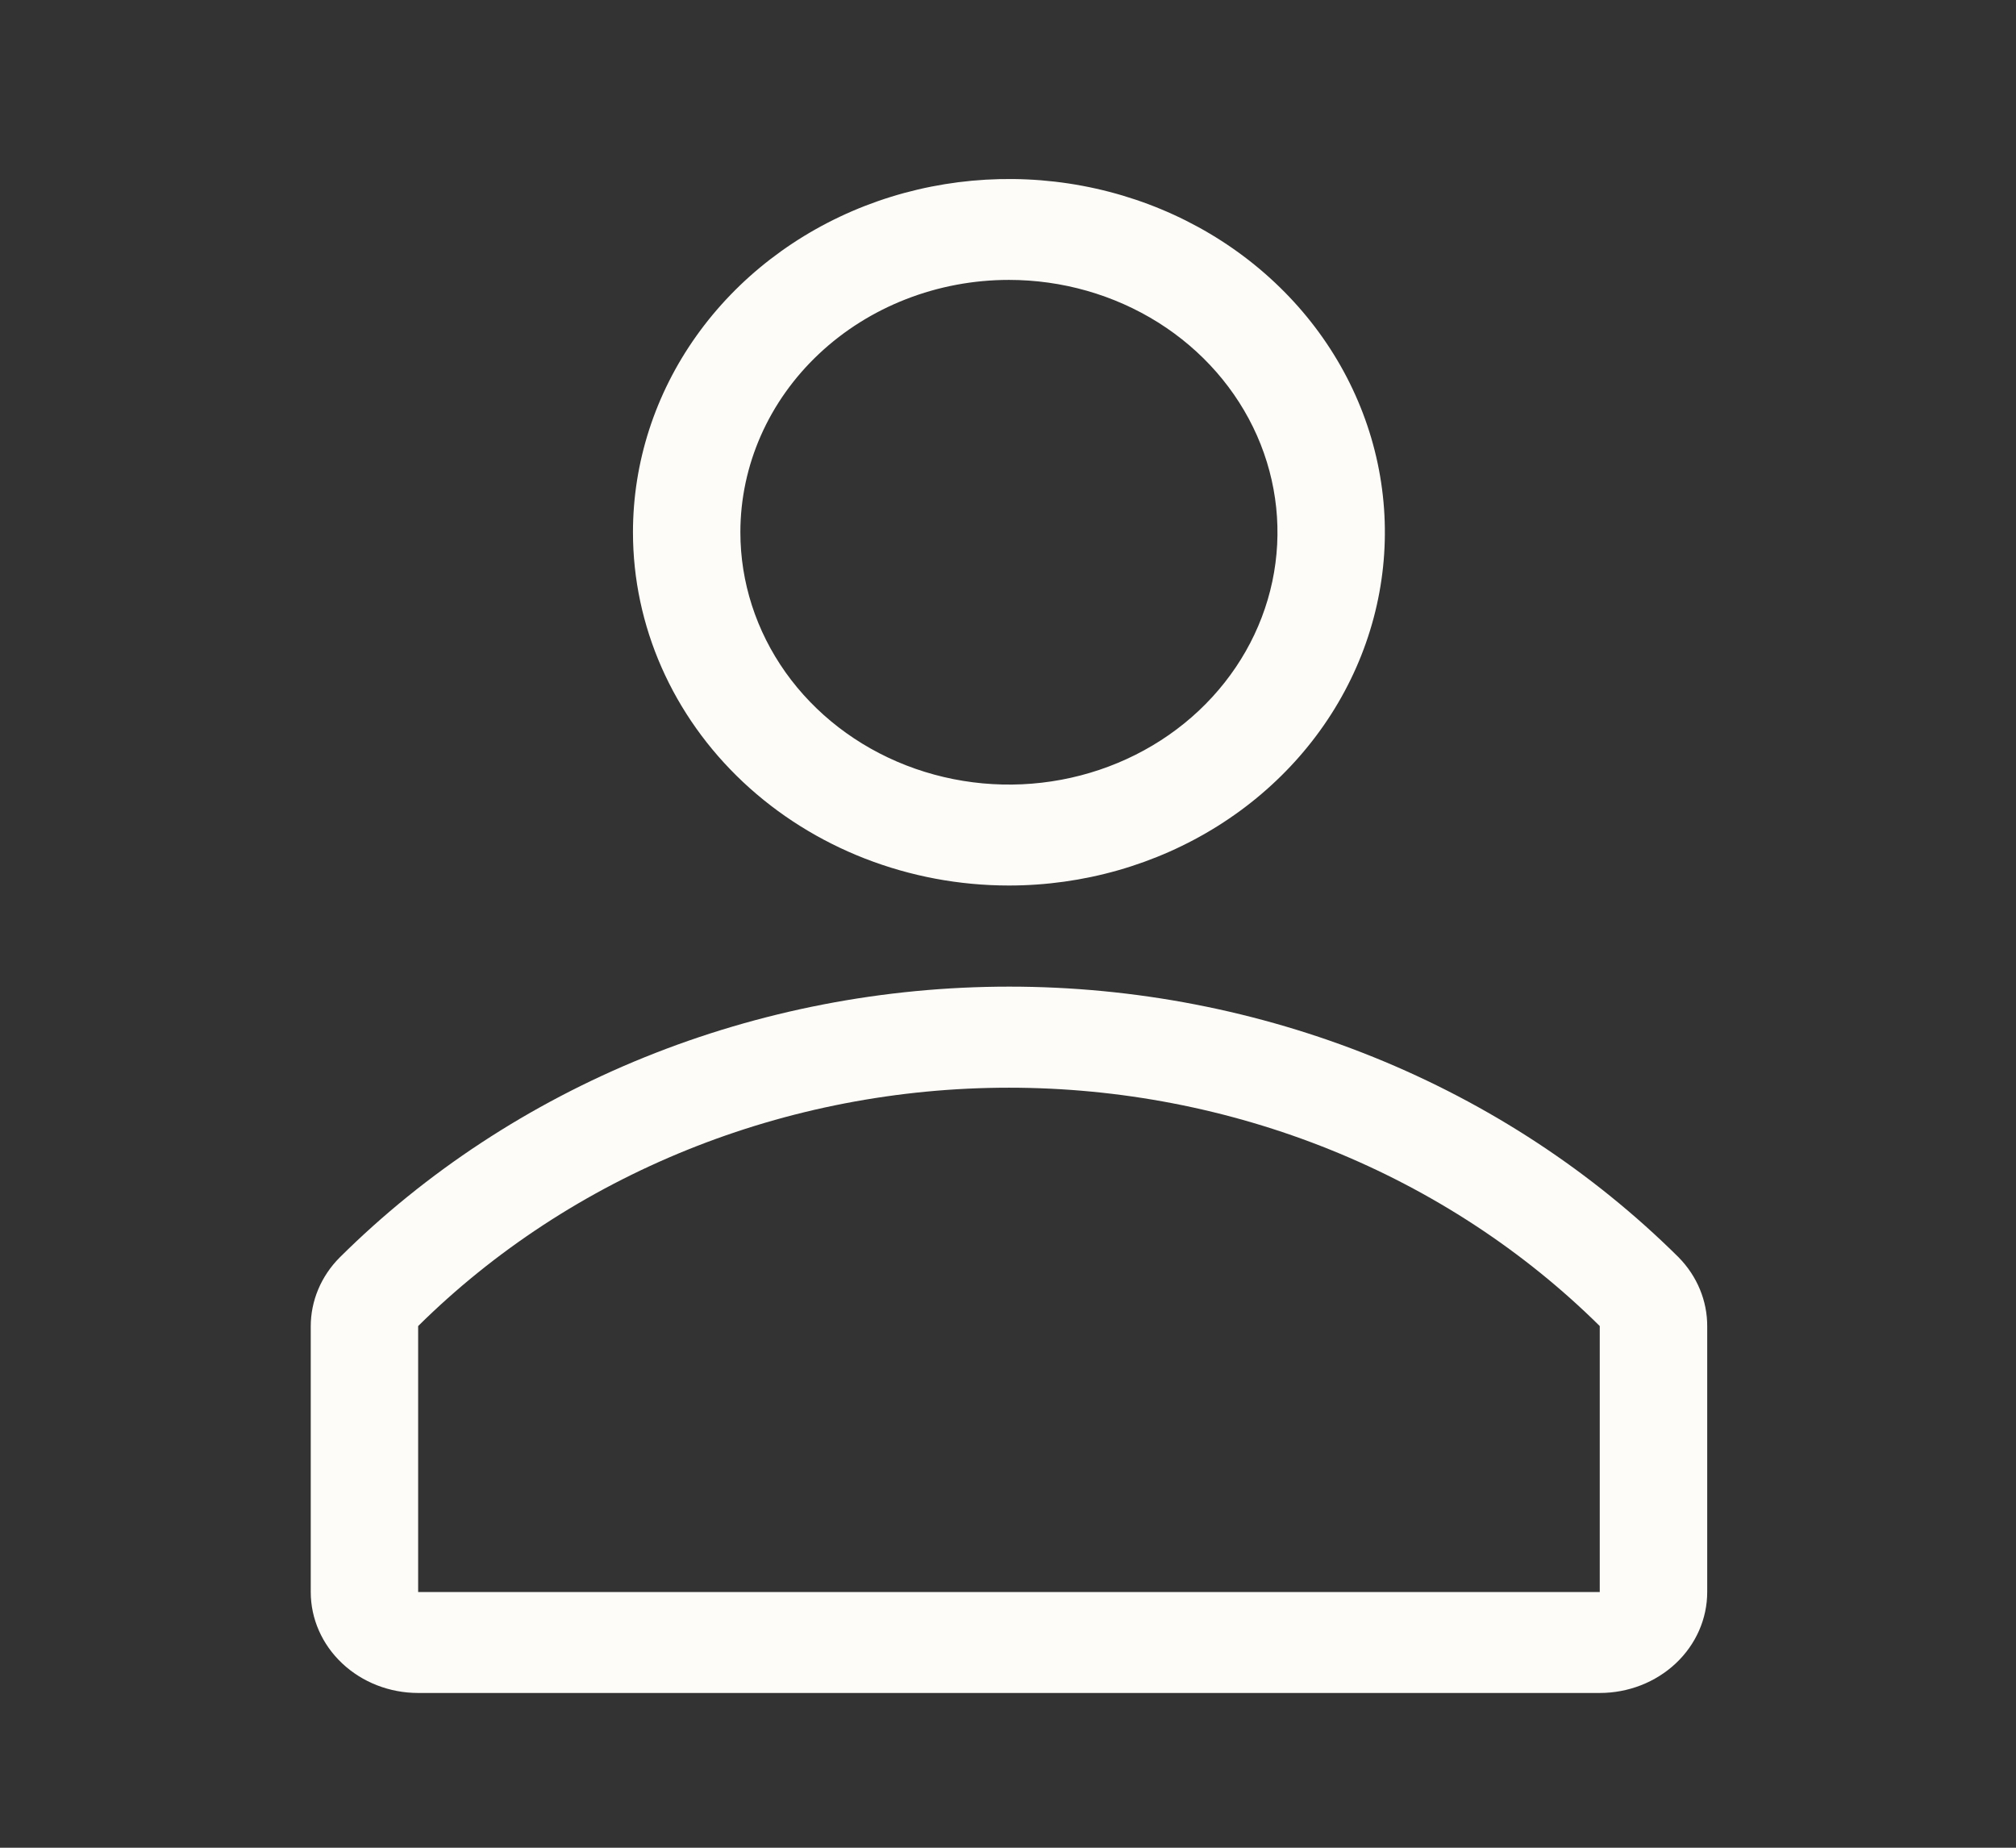 <svg width="36" height="33" viewBox="0 0 36 33" fill="none" xmlns="http://www.w3.org/2000/svg">
<rect x="0" y="0" width="36" height="33" fill="#333333" stroke="none"/>
<path d="M18.017 15.815C19.344 15.815 20.642 15.445 21.746 14.752C22.851 14.059 23.711 13.073 24.219 11.92C24.727 10.767 24.86 9.499 24.601 8.275C24.342 7.051 23.703 5.927 22.764 5.045C21.825 4.162 20.629 3.562 19.326 3.318C18.024 3.075 16.674 3.2 15.447 3.677C14.22 4.155 13.172 4.963 12.434 6.001C11.697 7.038 11.303 8.258 11.303 9.506C11.303 11.179 12.01 12.784 13.269 13.967C14.528 15.15 16.236 15.815 18.017 15.815ZM18.017 4.999C18.965 4.999 19.892 5.264 20.681 5.759C21.469 6.254 22.084 6.958 22.447 7.781C22.81 8.605 22.905 9.511 22.72 10.385C22.535 11.259 22.078 12.062 21.407 12.693C20.737 13.323 19.882 13.752 18.952 13.926C18.022 14.1 17.058 14.01 16.181 13.669C15.305 13.328 14.556 12.751 14.029 12.01C13.502 11.268 13.221 10.397 13.221 9.506C13.221 8.311 13.726 7.164 14.626 6.319C15.525 5.474 16.745 4.999 18.017 4.999V4.999Z" fill="#FDFCF8"/>
<path d="M29.977 22.457C28.439 20.93 26.586 19.713 24.53 18.881C22.474 18.05 20.26 17.621 18.022 17.621C15.784 17.621 13.57 18.05 11.514 18.881C9.458 19.713 7.605 20.93 6.067 22.457C5.733 22.792 5.548 23.234 5.549 23.692V28.433C5.549 28.911 5.751 29.37 6.111 29.708C6.47 30.046 6.958 30.236 7.467 30.236H28.567C29.076 30.236 29.564 30.046 29.924 29.708C30.284 29.37 30.486 28.911 30.486 28.433V23.692C30.489 23.235 30.307 22.794 29.977 22.457V22.457ZM28.567 28.433H7.467V23.683C8.826 22.338 10.463 21.267 12.276 20.535C14.09 19.803 16.043 19.426 18.017 19.426C19.991 19.426 21.944 19.803 23.758 20.535C25.572 21.267 27.208 22.338 28.567 23.683V28.433Z" fill="#FDFCF8"/>
</svg>
